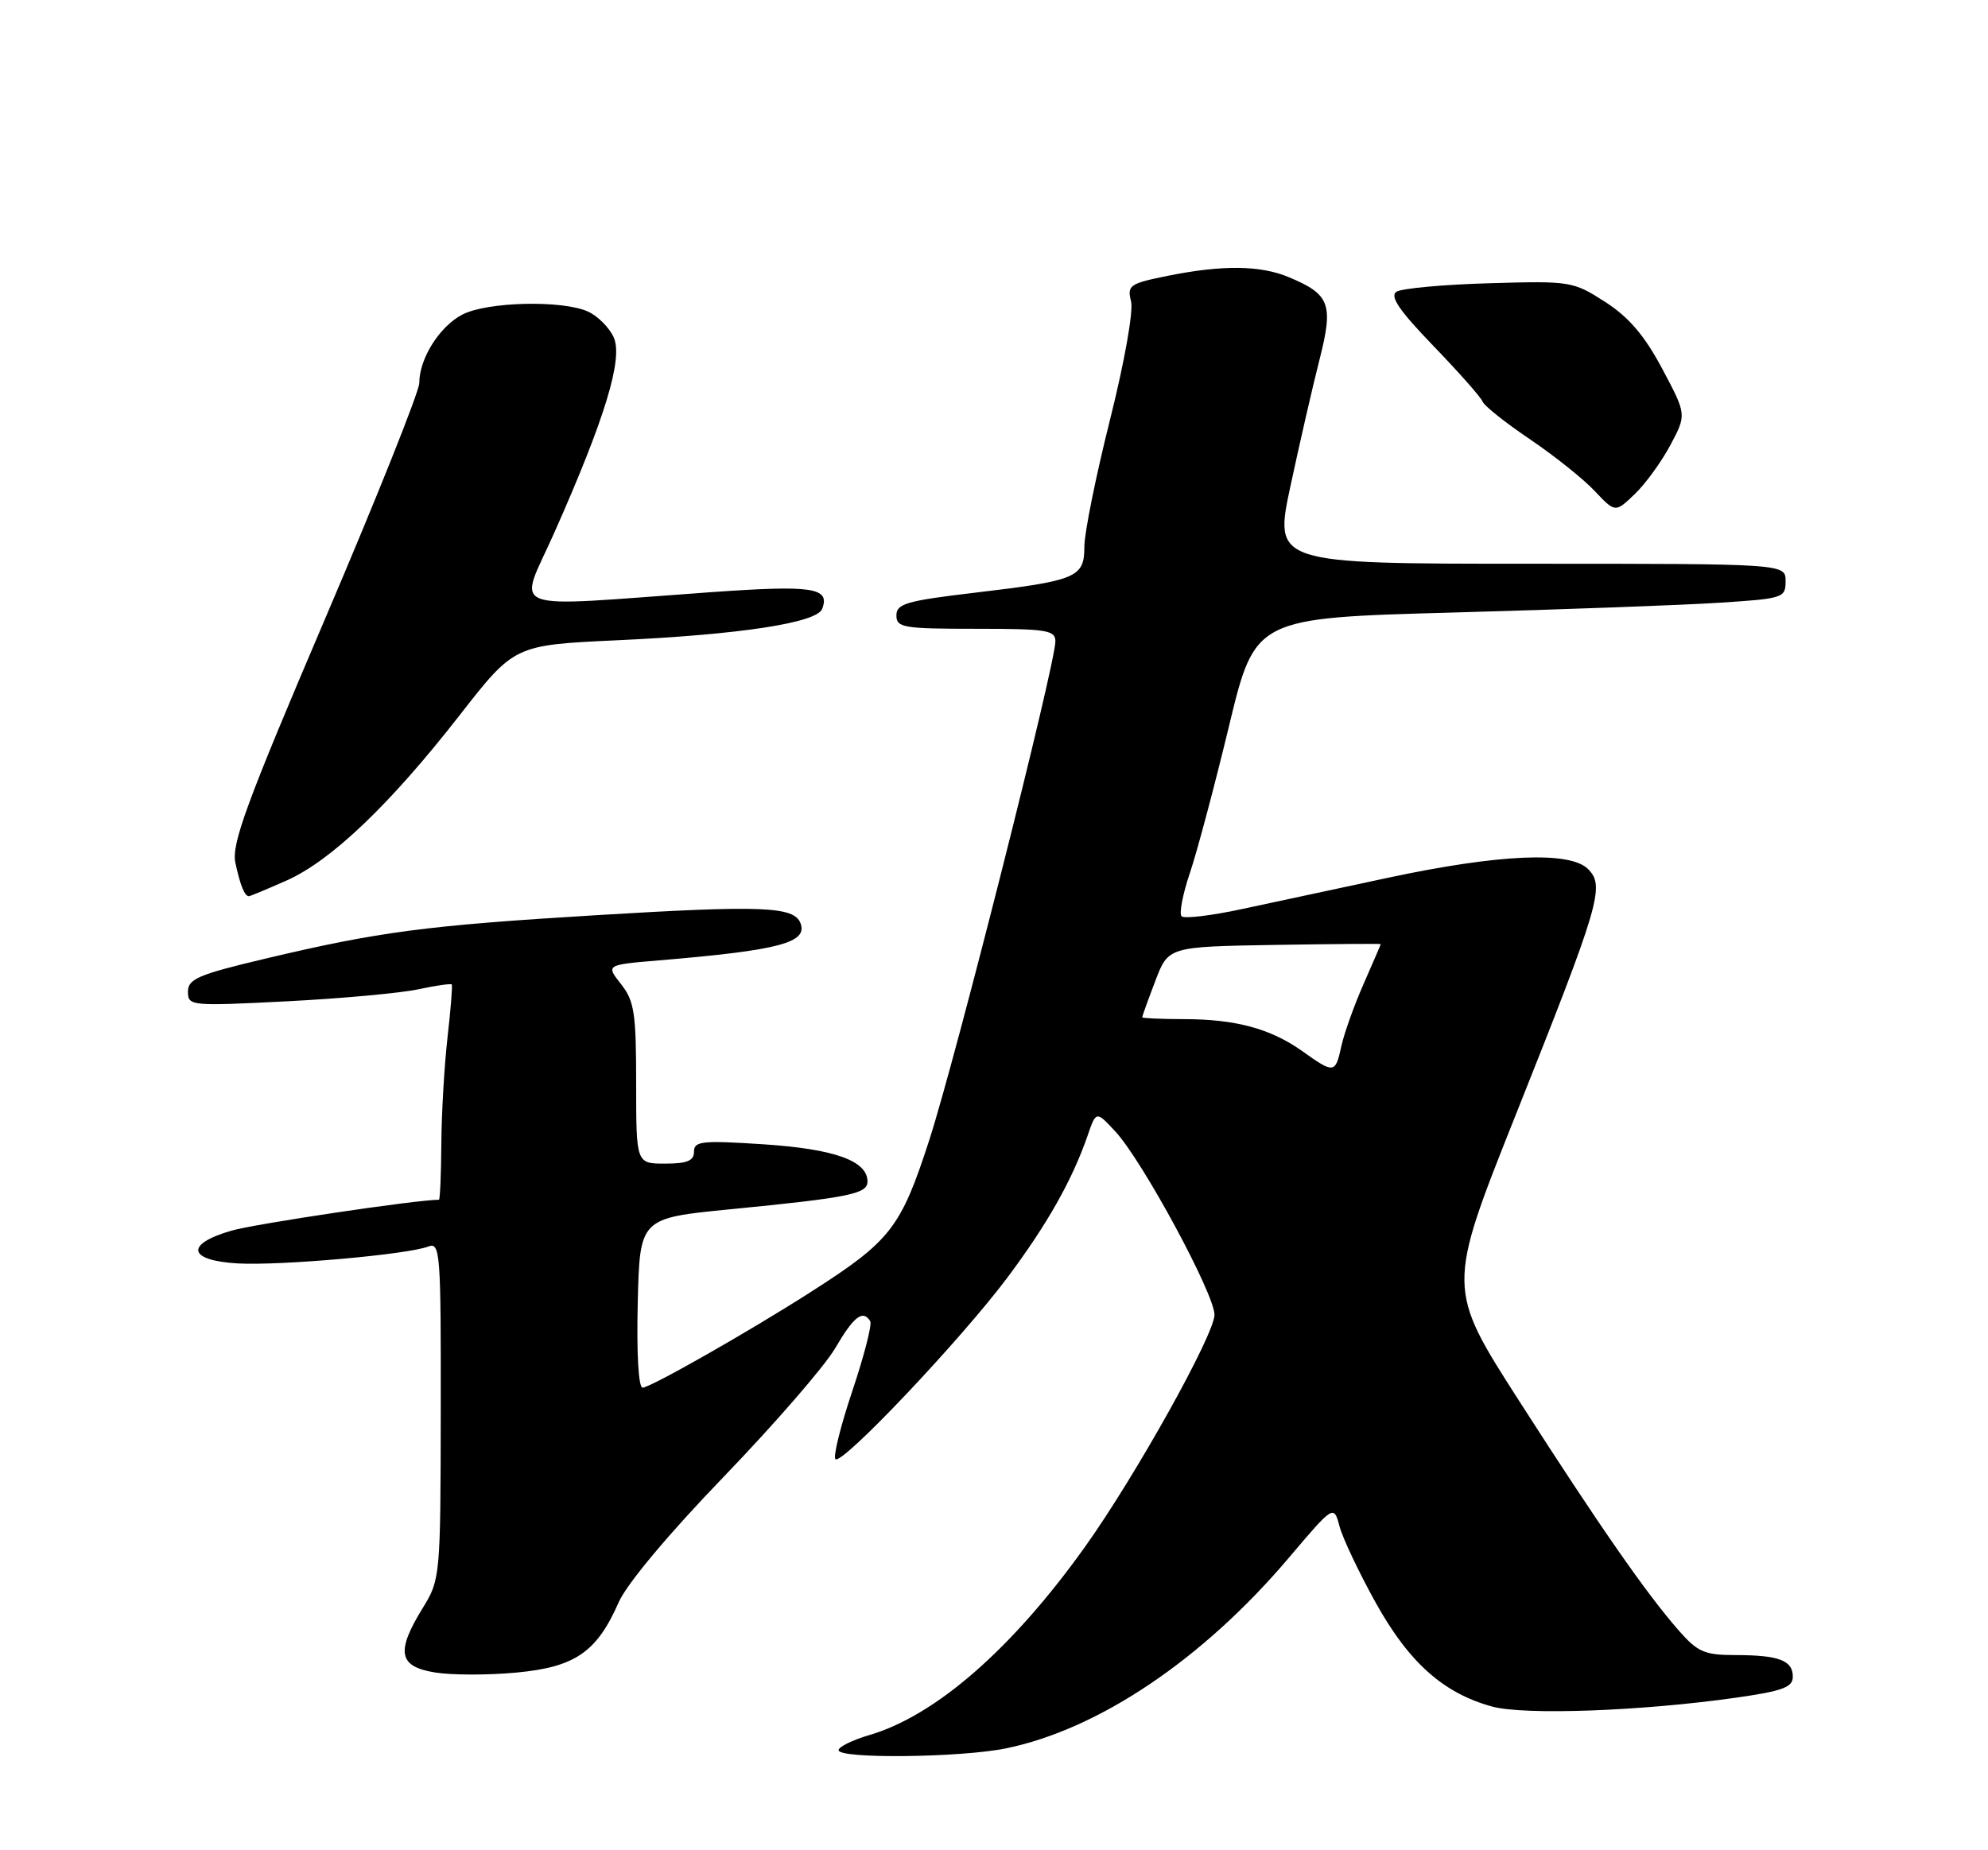 <?xml version="1.0" encoding="UTF-8" standalone="no"?>
<!DOCTYPE svg PUBLIC "-//W3C//DTD SVG 1.1//EN" "http://www.w3.org/Graphics/SVG/1.1/DTD/svg11.dtd" >
<svg xmlns="http://www.w3.org/2000/svg" xmlns:xlink="http://www.w3.org/1999/xlink" version="1.1" viewBox="0 0 275 256">
 <g >
 <path fill="currentColor"
d=" M 139.20 241.90 C 152.03 239.25 166.39 229.57 178.25 215.58 C 184.50 208.20 184.50 208.20 185.30 211.20 C 185.74 212.84 187.99 217.59 190.30 221.75 C 194.90 230.03 199.67 234.28 206.40 236.12 C 210.89 237.35 227.16 236.75 240.25 234.88 C 246.60 233.97 248.00 233.45 248.00 231.99 C 248.00 229.73 246.05 229.00 240.02 229.00 C 235.80 229.00 234.84 228.58 232.24 225.62 C 227.77 220.53 221.28 211.20 210.16 193.86 C 200.13 178.22 200.13 178.22 209.63 154.36 C 221.34 124.96 222.04 122.61 219.67 120.24 C 217.17 117.74 207.36 118.17 192.00 121.45 C 185.12 122.92 176.04 124.87 171.80 125.78 C 167.57 126.69 163.81 127.14 163.45 126.78 C 163.09 126.42 163.60 123.74 164.59 120.81 C 165.58 117.89 168.01 108.75 170.00 100.50 C 173.61 85.50 173.61 85.50 201.05 84.75 C 216.15 84.33 232.66 83.73 237.75 83.40 C 246.69 82.83 247.00 82.73 247.00 80.41 C 247.00 78.00 247.00 78.00 211.61 78.00 C 176.21 78.00 176.21 78.00 178.51 67.25 C 179.78 61.34 181.58 53.46 182.53 49.75 C 184.48 42.07 183.98 40.73 178.28 38.35 C 174.34 36.70 169.14 36.64 161.60 38.15 C 156.25 39.23 155.90 39.47 156.46 41.70 C 156.80 43.07 155.54 50.14 153.53 58.15 C 151.59 65.88 150.00 73.74 150.00 75.63 C 150.00 79.91 148.97 80.34 134.75 82.02 C 125.40 83.13 124.00 83.53 124.00 85.15 C 124.00 86.84 124.95 87.00 135.00 87.00 C 144.81 87.00 146.00 87.19 145.99 88.75 C 145.97 91.98 132.22 146.37 128.57 157.67 C 124.60 169.93 123.24 171.68 112.08 178.81 C 103.55 184.27 89.95 192.00 88.89 192.00 C 88.32 192.00 88.05 187.24 88.22 180.27 C 88.50 168.55 88.50 168.55 101.00 167.32 C 117.52 165.70 120.00 165.19 120.00 163.48 C 120.00 160.61 115.44 158.98 105.65 158.33 C 97.09 157.77 96.00 157.89 96.00 159.35 C 96.00 160.61 95.05 161.00 92.00 161.00 C 88.00 161.00 88.00 161.00 88.00 149.91 C 88.00 140.16 87.75 138.49 85.90 136.16 C 83.81 133.50 83.81 133.50 91.15 132.88 C 107.76 131.49 111.77 130.44 110.73 127.73 C 109.84 125.41 105.39 125.24 82.60 126.62 C 58.96 128.05 52.43 128.91 36.75 132.63 C 27.44 134.83 26.00 135.45 26.00 137.21 C 26.00 139.19 26.36 139.22 39.75 138.54 C 47.31 138.15 55.47 137.40 57.88 136.88 C 60.29 136.36 62.37 136.06 62.49 136.22 C 62.61 136.37 62.35 139.65 61.91 143.50 C 61.47 147.35 61.08 153.99 61.05 158.25 C 61.02 162.51 60.87 166.00 60.72 166.00 C 57.61 166.00 35.27 169.33 32.00 170.28 C 25.54 172.16 25.99 174.41 32.90 174.81 C 38.79 175.14 56.44 173.58 59.25 172.47 C 60.89 171.83 61.00 173.30 60.97 195.14 C 60.94 218.19 60.90 218.55 58.47 222.50 C 54.73 228.57 55.13 230.60 60.19 231.41 C 62.49 231.78 67.55 231.79 71.44 231.42 C 79.56 230.66 82.56 228.59 85.59 221.68 C 86.69 219.17 92.50 212.22 100.13 204.31 C 107.12 197.05 114.05 189.07 115.52 186.56 C 118.12 182.12 119.36 181.16 120.38 182.80 C 120.65 183.25 119.54 187.58 117.91 192.44 C 116.28 197.30 115.22 201.55 115.57 201.89 C 116.46 202.76 132.98 185.30 139.39 176.72 C 144.90 169.34 148.31 163.29 150.44 157.15 C 151.63 153.69 151.63 153.69 154.29 156.56 C 158.03 160.59 167.99 179.02 168.00 181.91 C 168.00 184.64 157.11 204.17 150.12 213.98 C 140.03 228.12 129.45 237.37 120.25 240.07 C 117.91 240.76 116.00 241.70 116.00 242.16 C 116.00 243.38 132.98 243.19 139.20 241.90 Z  M 39.60 121.85 C 45.78 119.12 53.92 111.35 63.56 98.99 C 71.15 89.25 71.15 89.25 85.33 88.59 C 102.33 87.81 112.99 86.18 113.73 84.25 C 114.86 81.30 112.44 80.94 98.42 81.93 C 69.15 84.02 71.68 84.98 76.70 73.65 C 83.73 57.81 86.22 49.59 84.89 46.67 C 84.28 45.32 82.68 43.72 81.34 43.11 C 77.80 41.50 67.41 41.74 63.97 43.52 C 60.81 45.15 58.00 49.61 58.00 52.99 C 58.00 54.15 52.13 68.85 44.95 85.66 C 34.08 111.12 32.01 116.76 32.56 119.37 C 33.23 122.50 33.84 124.00 34.43 124.00 C 34.60 124.00 36.93 123.03 39.60 121.85 Z  M 231.07 61.57 C 233.31 57.36 233.31 57.36 229.93 51.01 C 227.47 46.40 225.31 43.87 222.02 41.76 C 217.60 38.92 217.25 38.86 206.00 39.19 C 199.68 39.37 193.91 39.90 193.18 40.36 C 192.21 40.98 193.53 42.93 198.27 47.85 C 201.80 51.51 204.87 54.98 205.09 55.57 C 205.32 56.16 208.25 58.49 211.61 60.76 C 214.97 63.03 219.01 66.25 220.58 67.92 C 223.44 70.95 223.44 70.95 226.14 68.36 C 227.62 66.94 229.84 63.89 231.07 61.57 Z  M 180.12 145.42 C 175.75 142.32 170.90 141.01 163.75 141.01 C 160.59 141.00 158.00 140.89 158.00 140.75 C 158.00 140.61 158.81 138.36 159.81 135.74 C 161.61 130.99 161.61 130.99 176.31 130.74 C 184.39 130.61 191.00 130.56 191.00 130.63 C 191.00 130.69 189.93 133.17 188.63 136.13 C 187.33 139.08 185.94 142.96 185.55 144.75 C 184.72 148.56 184.55 148.58 180.12 145.42 Z "/>
</g>
</svg>